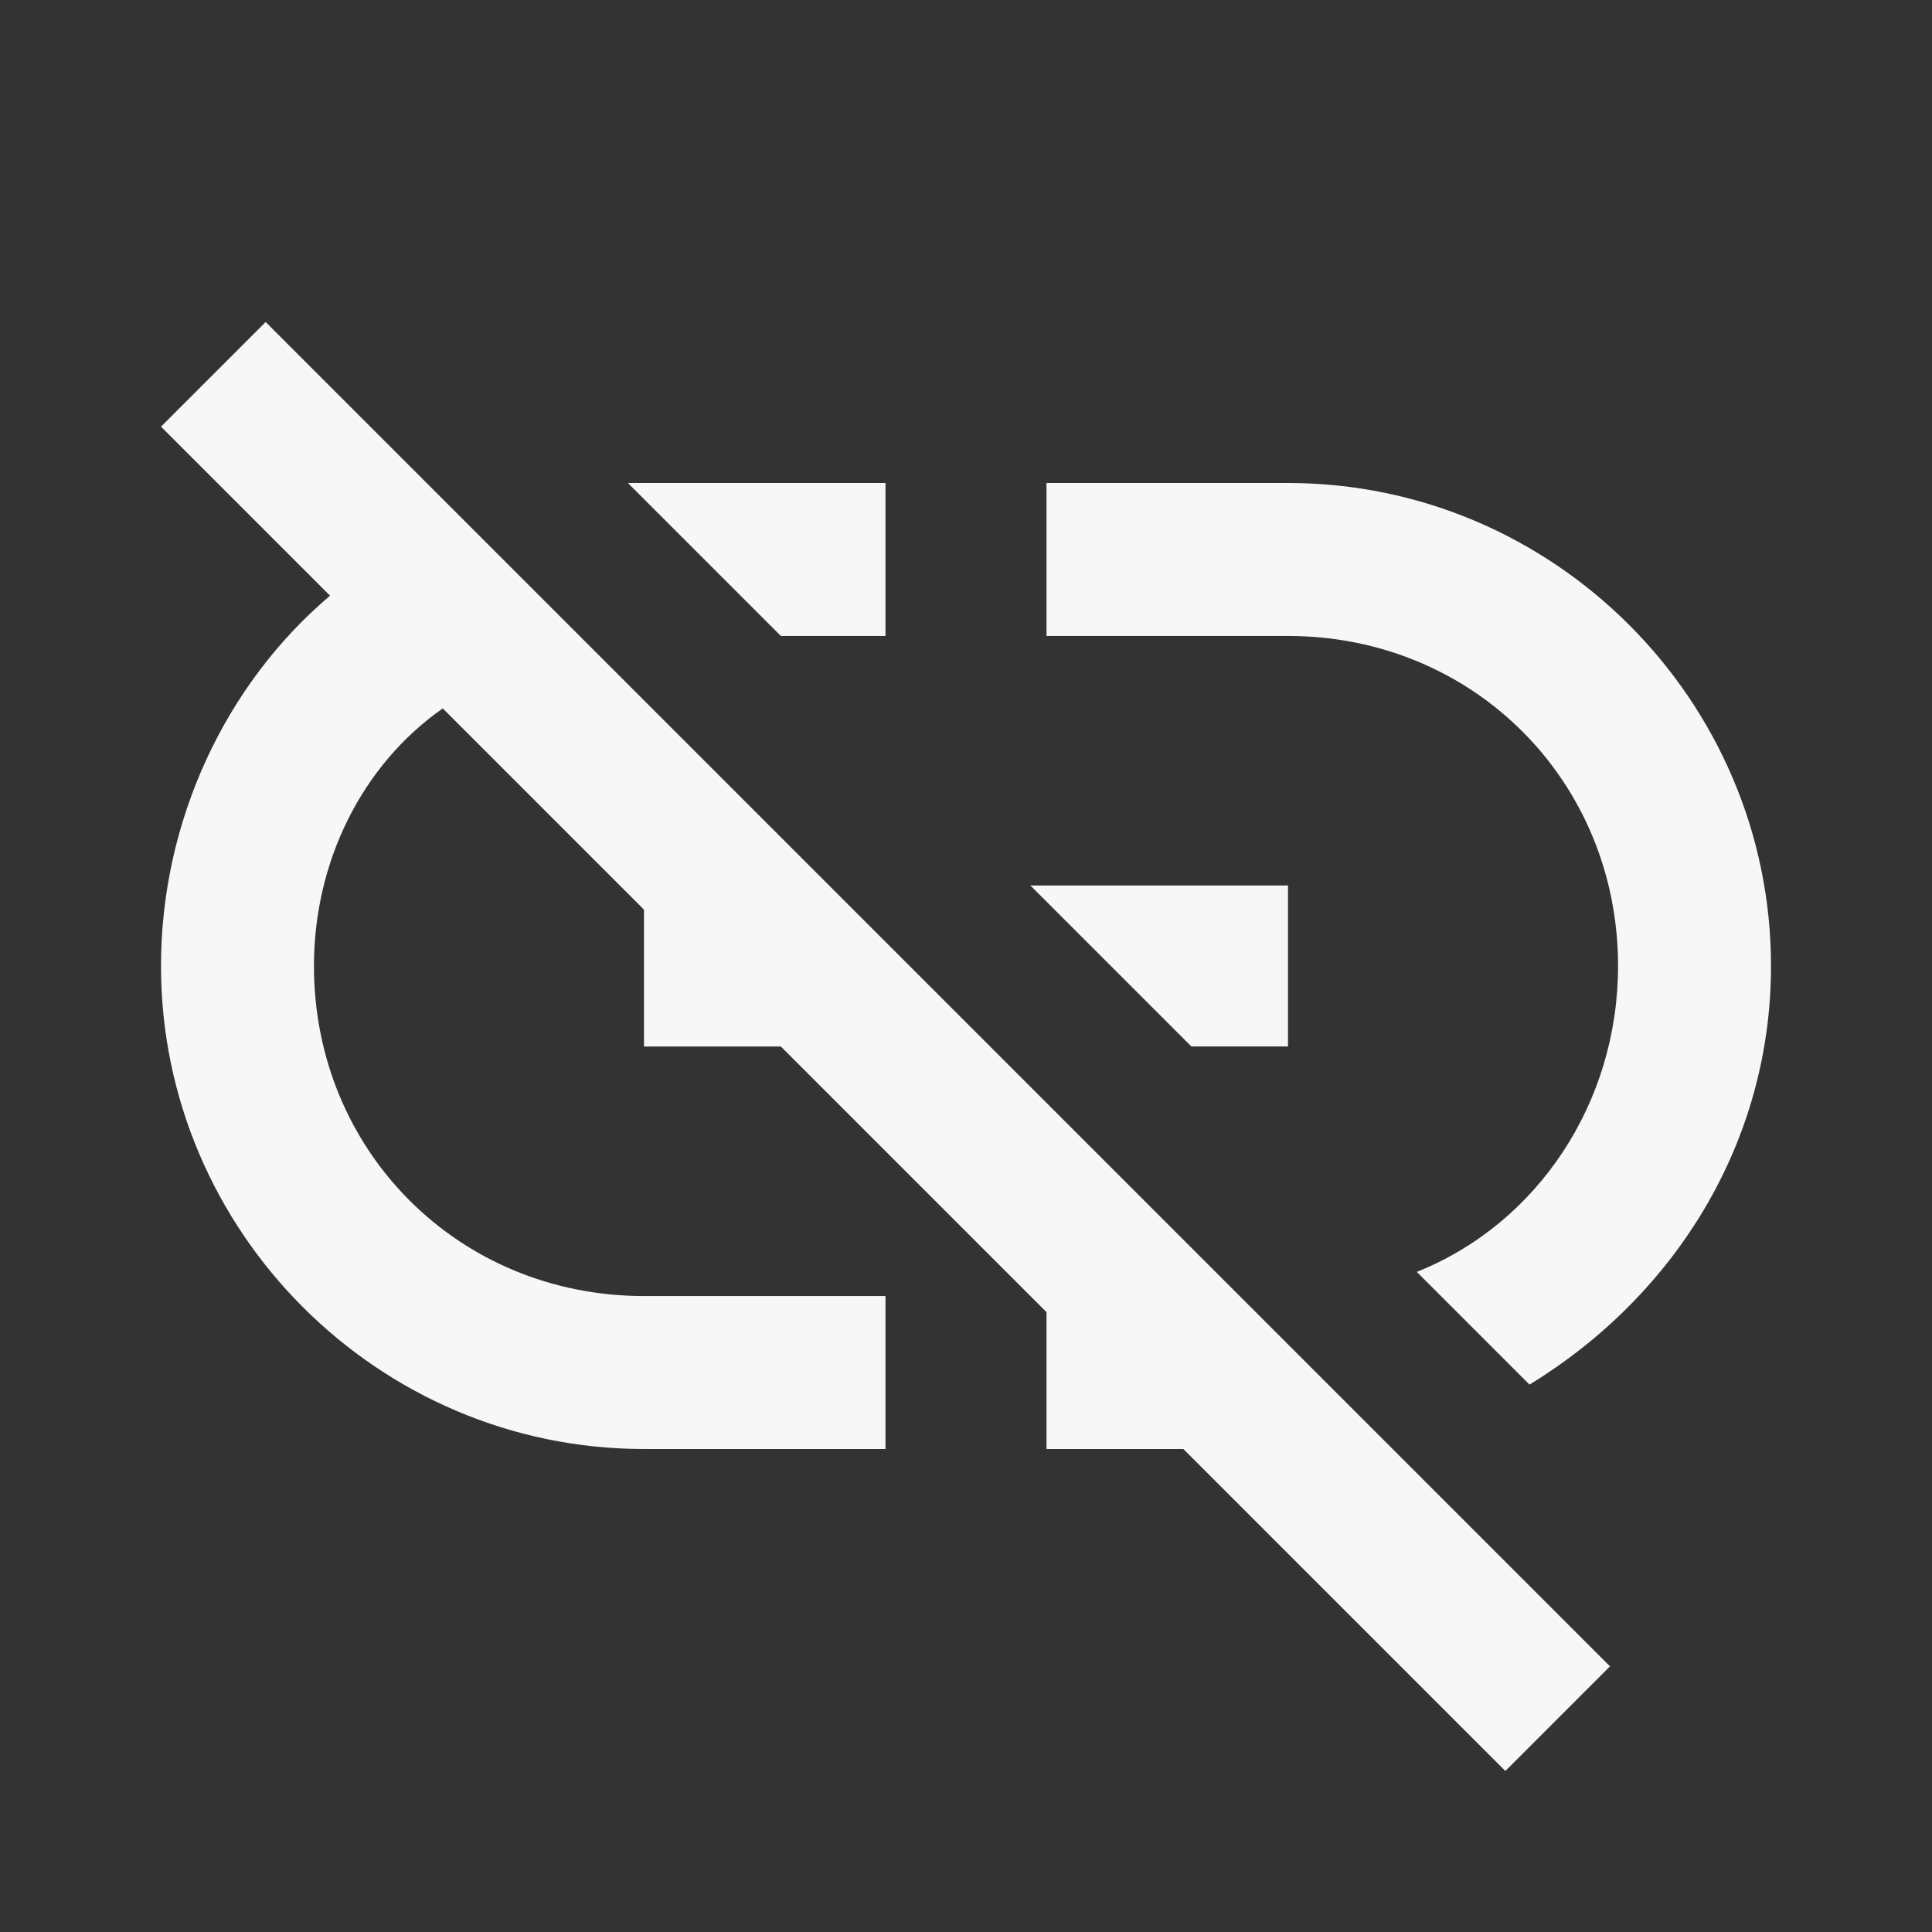 <?xml version="1.0" encoding="utf-8"?>
<!-- Generator: Adobe Illustrator 20.0.0, SVG Export Plug-In . SVG Version: 6.00 Build 0)  -->
<svg version="1.1" id="Layer_1" xmlns="http://www.w3.org/2000/svg" xmlns:xlink="http://www.w3.org/1999/xlink" x="0px" y="0px"
	 viewBox="0 0 24 24" style="enable-background:new 0 0 24 24;" xml:space="preserve">
<rect x="0" y="0" width="24" height="24" fill="#333333" stroke="none"/>
<style type="text/css">
	.st0{fill:#F7F7F7;}
</style>
<path class="st0" d="M2,5.3L3.3,4L20,20.7L18.7,22l-4-4H13v-1.7L9.7,13H8v-1.7L5.5,8.8c-1,0.7-1.6,1.9-1.6,3.2
	c0,2.3,1.8,4.1,4.1,4.1h3V18H8c-3.3,0-6-2.7-6-6c0-1.8,0.8-3.5,2.1-4.6L2,5.3 M16,6c3.3,0,6,2.7,6,6c0,2.2-1.2,4.1-3,5.2l-1.4-1.4
	c1.5-0.6,2.5-2.1,2.5-3.8c0-2.3-1.8-4.1-4.1-4.1h-3V6H16 M8,6h3v1.9H9.7L7.8,6H8 M16,11v2h-1.2l-2-2H16z"/>
</svg>
